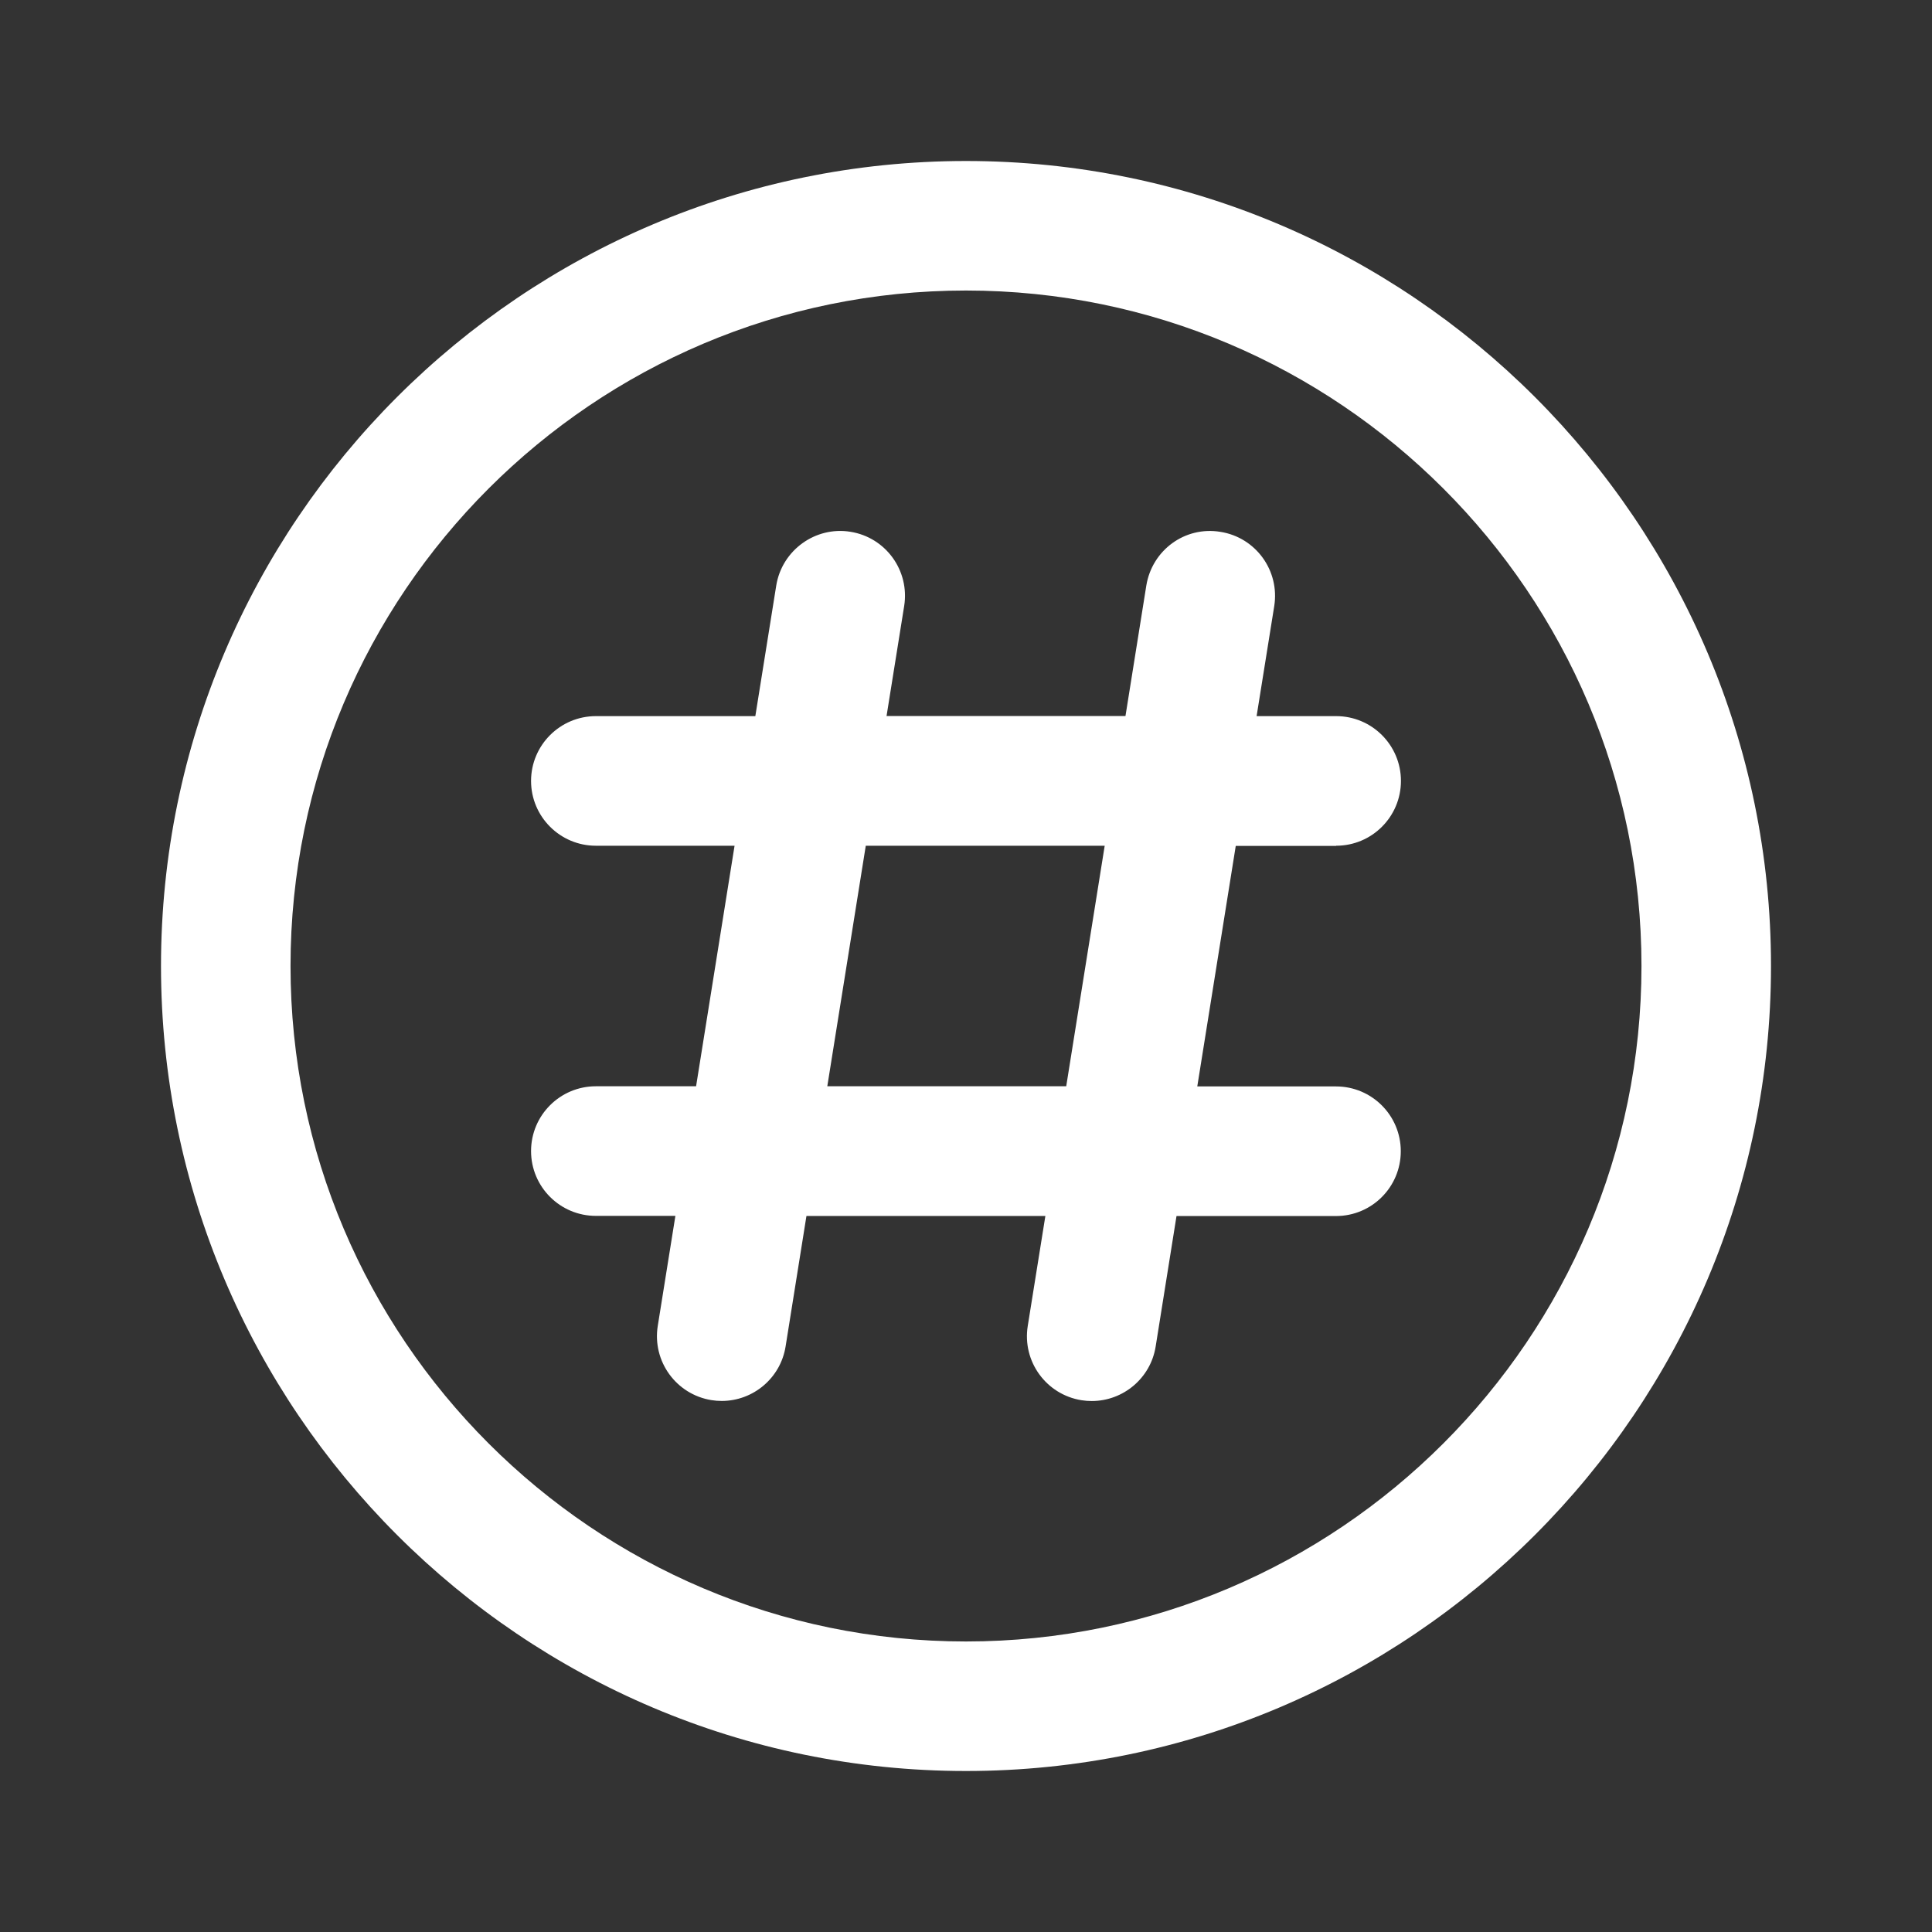 <svg xmlns="http://www.w3.org/2000/svg" width="24px" height="24px" viewBox="0 0 24 24">
	<rect x="0" y="0" width="24" height="24" fill="#333333" stroke="none"/>
	<path fill="white" d="M16.598,10.506c0.445,0,0.805-0.361,0.805-0.805c0-0.444-0.36-0.805-0.805-0.805H15.61l0.219-1.367
		c0.07-0.439-0.228-0.852-0.667-0.922c-0.444-0.074-0.851,0.229-0.922,0.667l-0.259,1.621h-2.968l0.219-1.367
		c0.07-0.439-0.228-0.852-0.667-0.922c-0.436-0.071-0.851,0.229-0.922,0.667L9.383,8.896H7.402c-0.444,0-0.805,0.361-0.805,0.805
		c0,0.444,0.361,0.805,0.805,0.805h1.723l-0.478,2.988H7.402c-0.444,0-0.805,0.36-0.805,0.805c0,0.445,0.361,0.805,0.805,0.805H8.39
		l-0.219,1.367c-0.07,0.439,0.228,0.851,0.667,0.922c0.043,0.007,0.086,0.01,0.128,0.01c0.388,0,0.73-0.282,0.793-0.677l0.259-1.621
		h2.968l-0.219,1.367c-0.07,0.439,0.228,0.851,0.667,0.922c0.043,0.007,0.086,0.01,0.128,0.01c0.389,0,0.731-0.282,0.794-0.677
		l0.259-1.621h1.981c0.445,0,0.805-0.36,0.805-0.805c0-0.445-0.36-0.805-0.805-0.805h-1.723l0.478-2.988H16.598z M13.245,13.494
		h-2.968l0.478-2.988h2.968L13.245,13.494z"/>
	<path fill="white" d="M12,2C6.486,2,2,6.486,2,12c0,5.514,4.486,10,10,10c5.514,0,10-4.486,10-10C22,6.486,17.514,2,12,2z
		 M12,20.391c-4.627,0-8.391-3.764-8.391-8.391c0-4.627,3.764-8.391,8.391-8.391c4.626,0,8.391,3.764,8.391,8.391
		C20.391,16.626,16.626,20.391,12,20.391z"/>
</svg>

